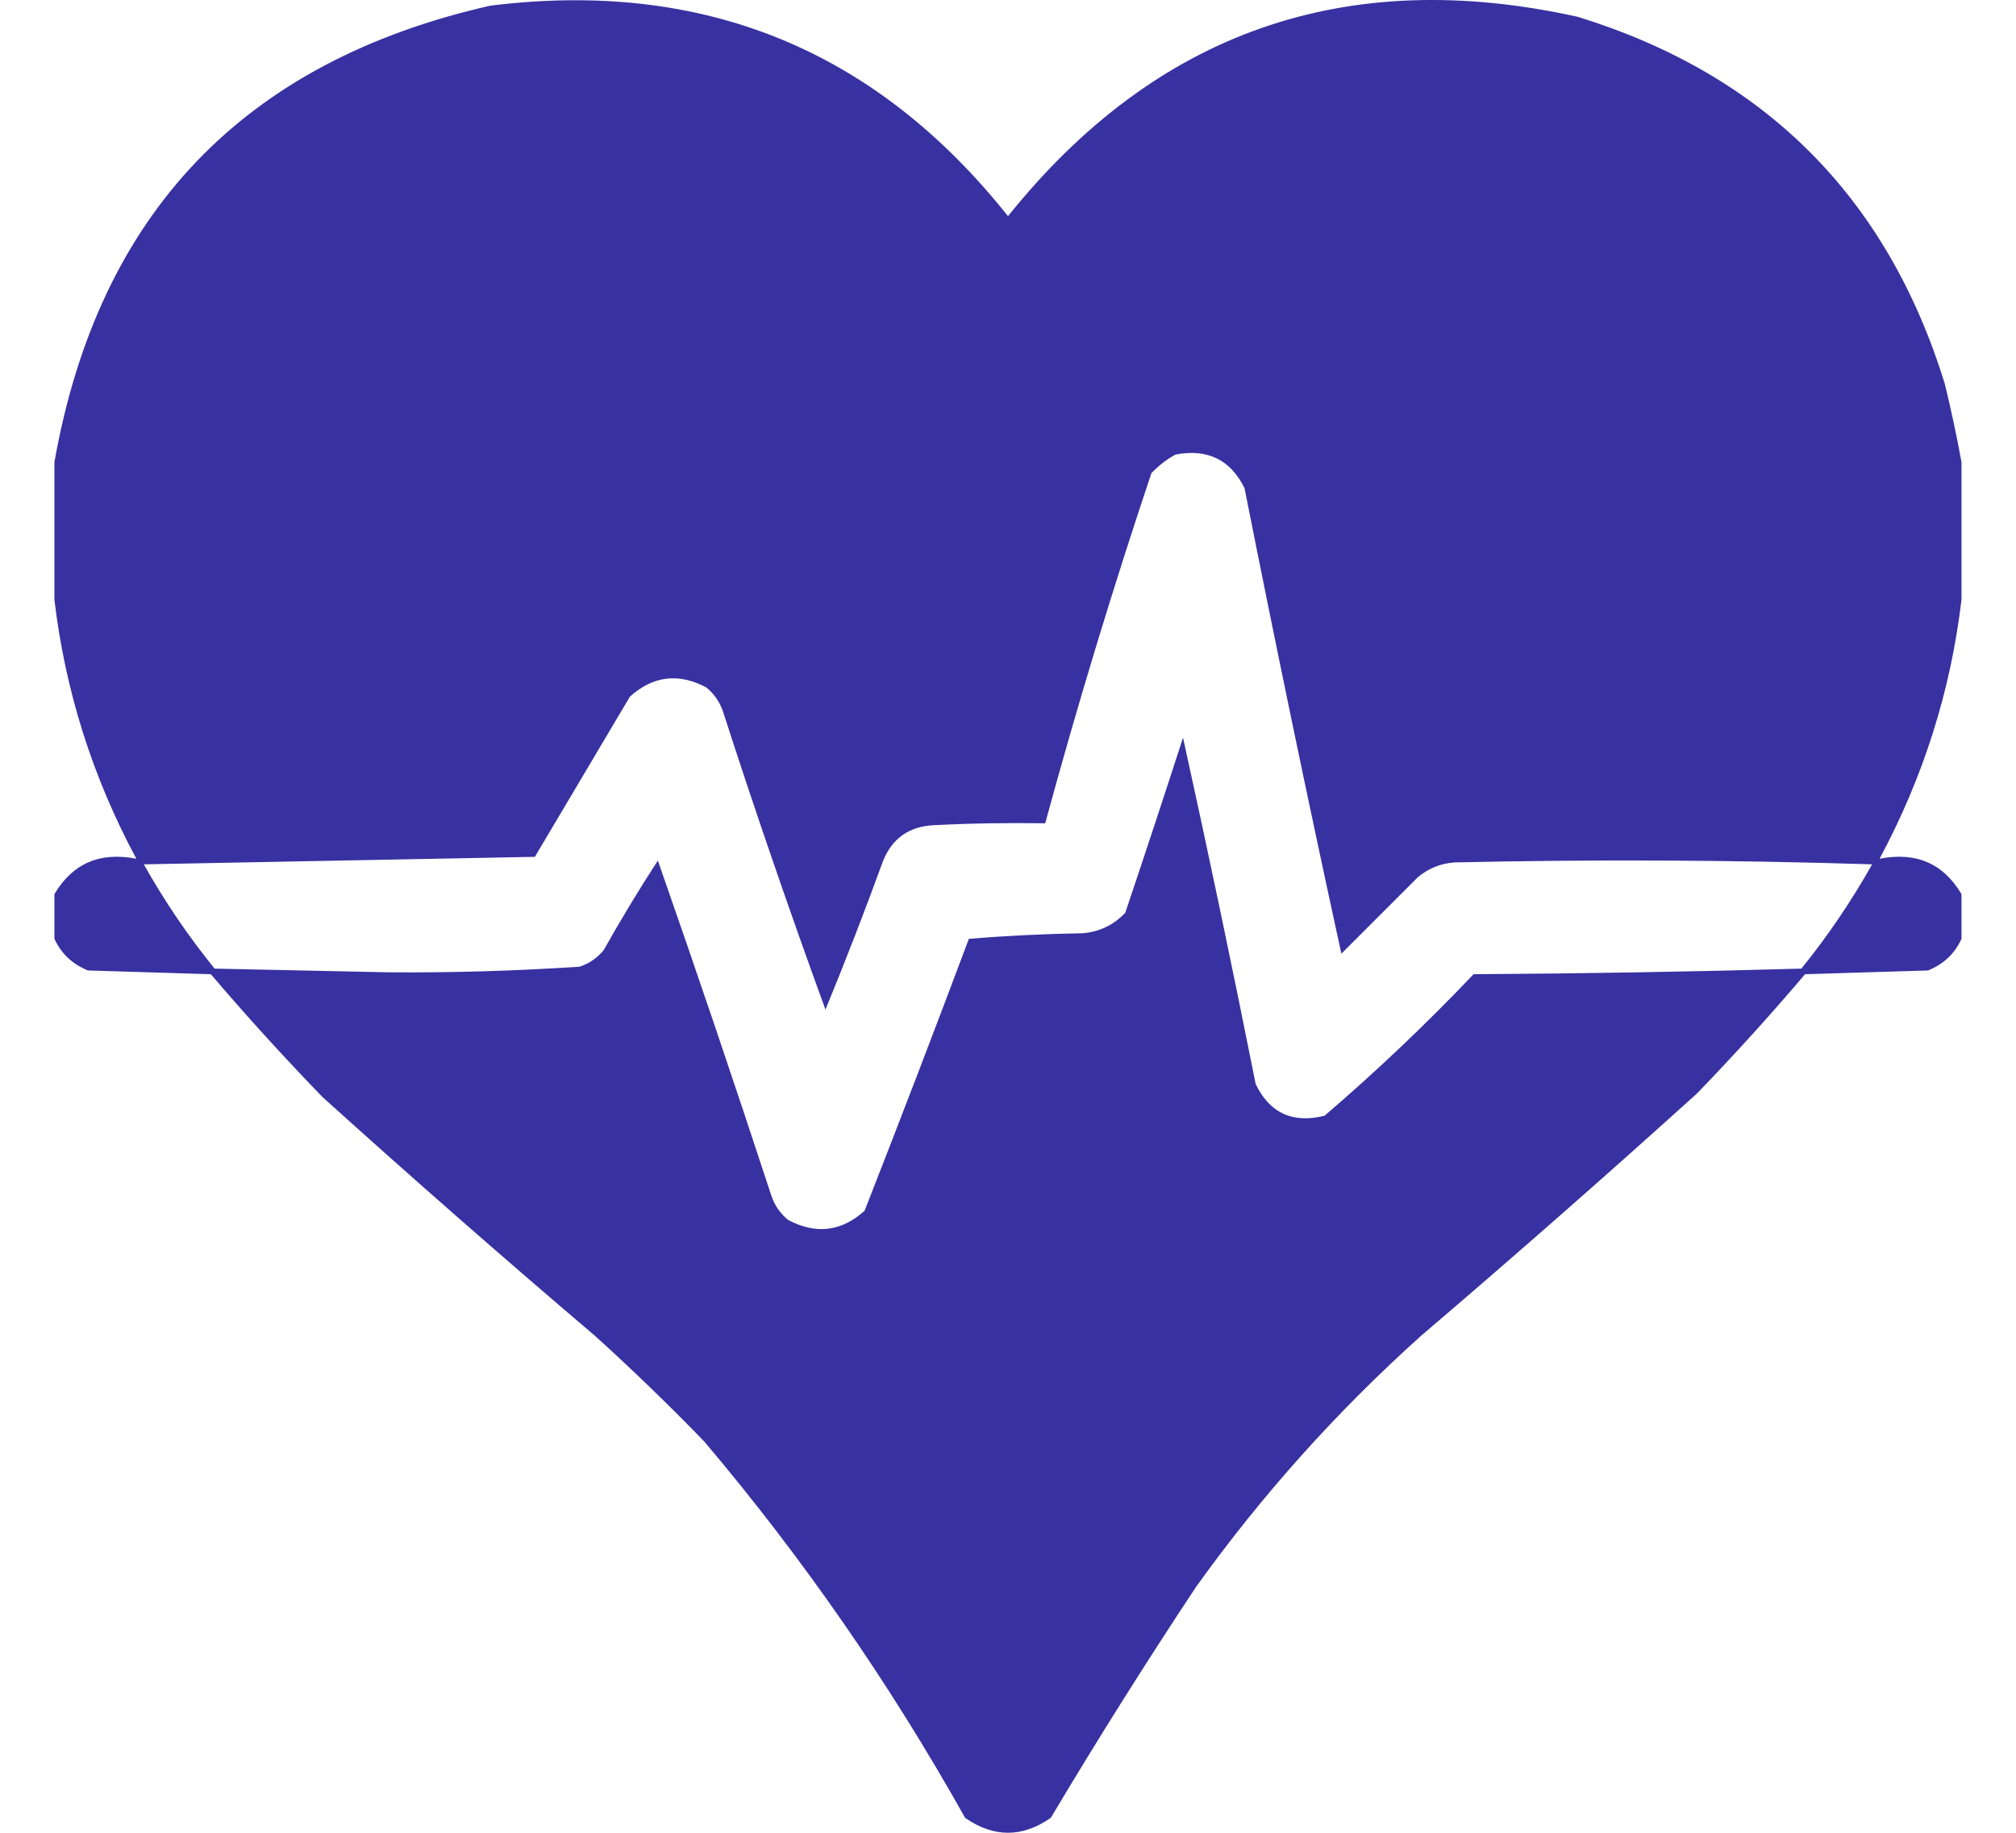 <svg width="22" height="20" viewBox="0 0 22 20" fill="none" xmlns="http://www.w3.org/2000/svg">
<path opacity="0.989" fill-rule="evenodd" clip-rule="evenodd" d="M21.405 5.042C21.405 5.543 21.405 6.044 21.405 6.546C21.287 7.54 20.989 8.481 20.511 9.371C20.909 9.293 21.207 9.422 21.405 9.757C21.405 9.919 21.405 10.082 21.405 10.245C21.332 10.406 21.21 10.521 21.04 10.59C20.593 10.604 20.145 10.617 19.698 10.631C19.32 11.076 18.927 11.51 18.52 11.931C17.529 12.827 16.526 13.708 15.512 14.573C14.589 15.401 13.769 16.316 13.052 17.317C12.504 18.144 11.975 18.984 11.467 19.837C11.155 20.054 10.844 20.054 10.532 19.837C9.714 18.377 8.766 17.008 7.687 15.732C7.299 15.331 6.9 14.945 6.488 14.573C5.487 13.722 4.497 12.854 3.52 11.972C3.099 11.537 2.692 11.09 2.301 10.631C1.854 10.617 1.407 10.604 0.96 10.59C0.789 10.521 0.668 10.406 0.594 10.245C0.594 10.082 0.594 9.919 0.594 9.757C0.792 9.422 1.09 9.293 1.488 9.371C1.01 8.481 0.712 7.54 0.594 6.546C0.594 6.044 0.594 5.543 0.594 5.042C1.074 2.332 2.659 0.672 5.35 0.062C7.67 -0.227 9.553 0.539 11 2.359C12.614 0.347 14.687 -0.378 17.219 0.184C19.258 0.814 20.593 2.149 21.223 4.188C21.293 4.476 21.354 4.761 21.405 5.042ZM12.829 4.96C13.176 4.894 13.427 5.016 13.581 5.326C13.918 7.026 14.27 8.72 14.638 10.407C14.915 10.129 15.193 9.852 15.471 9.574C15.588 9.475 15.723 9.421 15.877 9.411C17.395 9.377 18.913 9.384 20.43 9.432C20.204 9.833 19.947 10.213 19.658 10.57C18.465 10.604 17.273 10.624 16.081 10.631C15.563 11.175 15.021 11.69 14.455 12.175C14.107 12.262 13.856 12.147 13.703 11.83C13.451 10.566 13.187 9.306 12.91 8.05C12.704 8.687 12.494 9.324 12.28 9.96C12.153 10.094 11.998 10.169 11.813 10.184C11.396 10.191 10.983 10.211 10.573 10.245C10.201 11.237 9.822 12.226 9.435 13.212C9.183 13.44 8.905 13.473 8.601 13.313C8.515 13.243 8.454 13.155 8.418 13.049C8.017 11.825 7.604 10.605 7.179 9.391C6.972 9.709 6.776 10.034 6.589 10.366C6.519 10.453 6.431 10.514 6.325 10.549C5.629 10.595 4.931 10.616 4.232 10.61C3.602 10.597 2.972 10.583 2.342 10.57C2.052 10.213 1.795 9.833 1.569 9.432C2.992 9.404 4.415 9.377 5.837 9.35C6.183 8.768 6.528 8.185 6.874 7.602C7.126 7.375 7.404 7.341 7.707 7.501C7.793 7.571 7.854 7.659 7.89 7.765C8.243 8.858 8.616 9.942 9.008 11.017C9.229 10.48 9.439 9.938 9.638 9.391C9.738 9.148 9.921 9.019 10.187 9.005C10.593 8.984 10.999 8.978 11.406 8.984C11.755 7.7 12.142 6.426 12.565 5.163C12.645 5.08 12.732 5.012 12.829 4.96Z" fill="#3730A1"/>
</svg>
